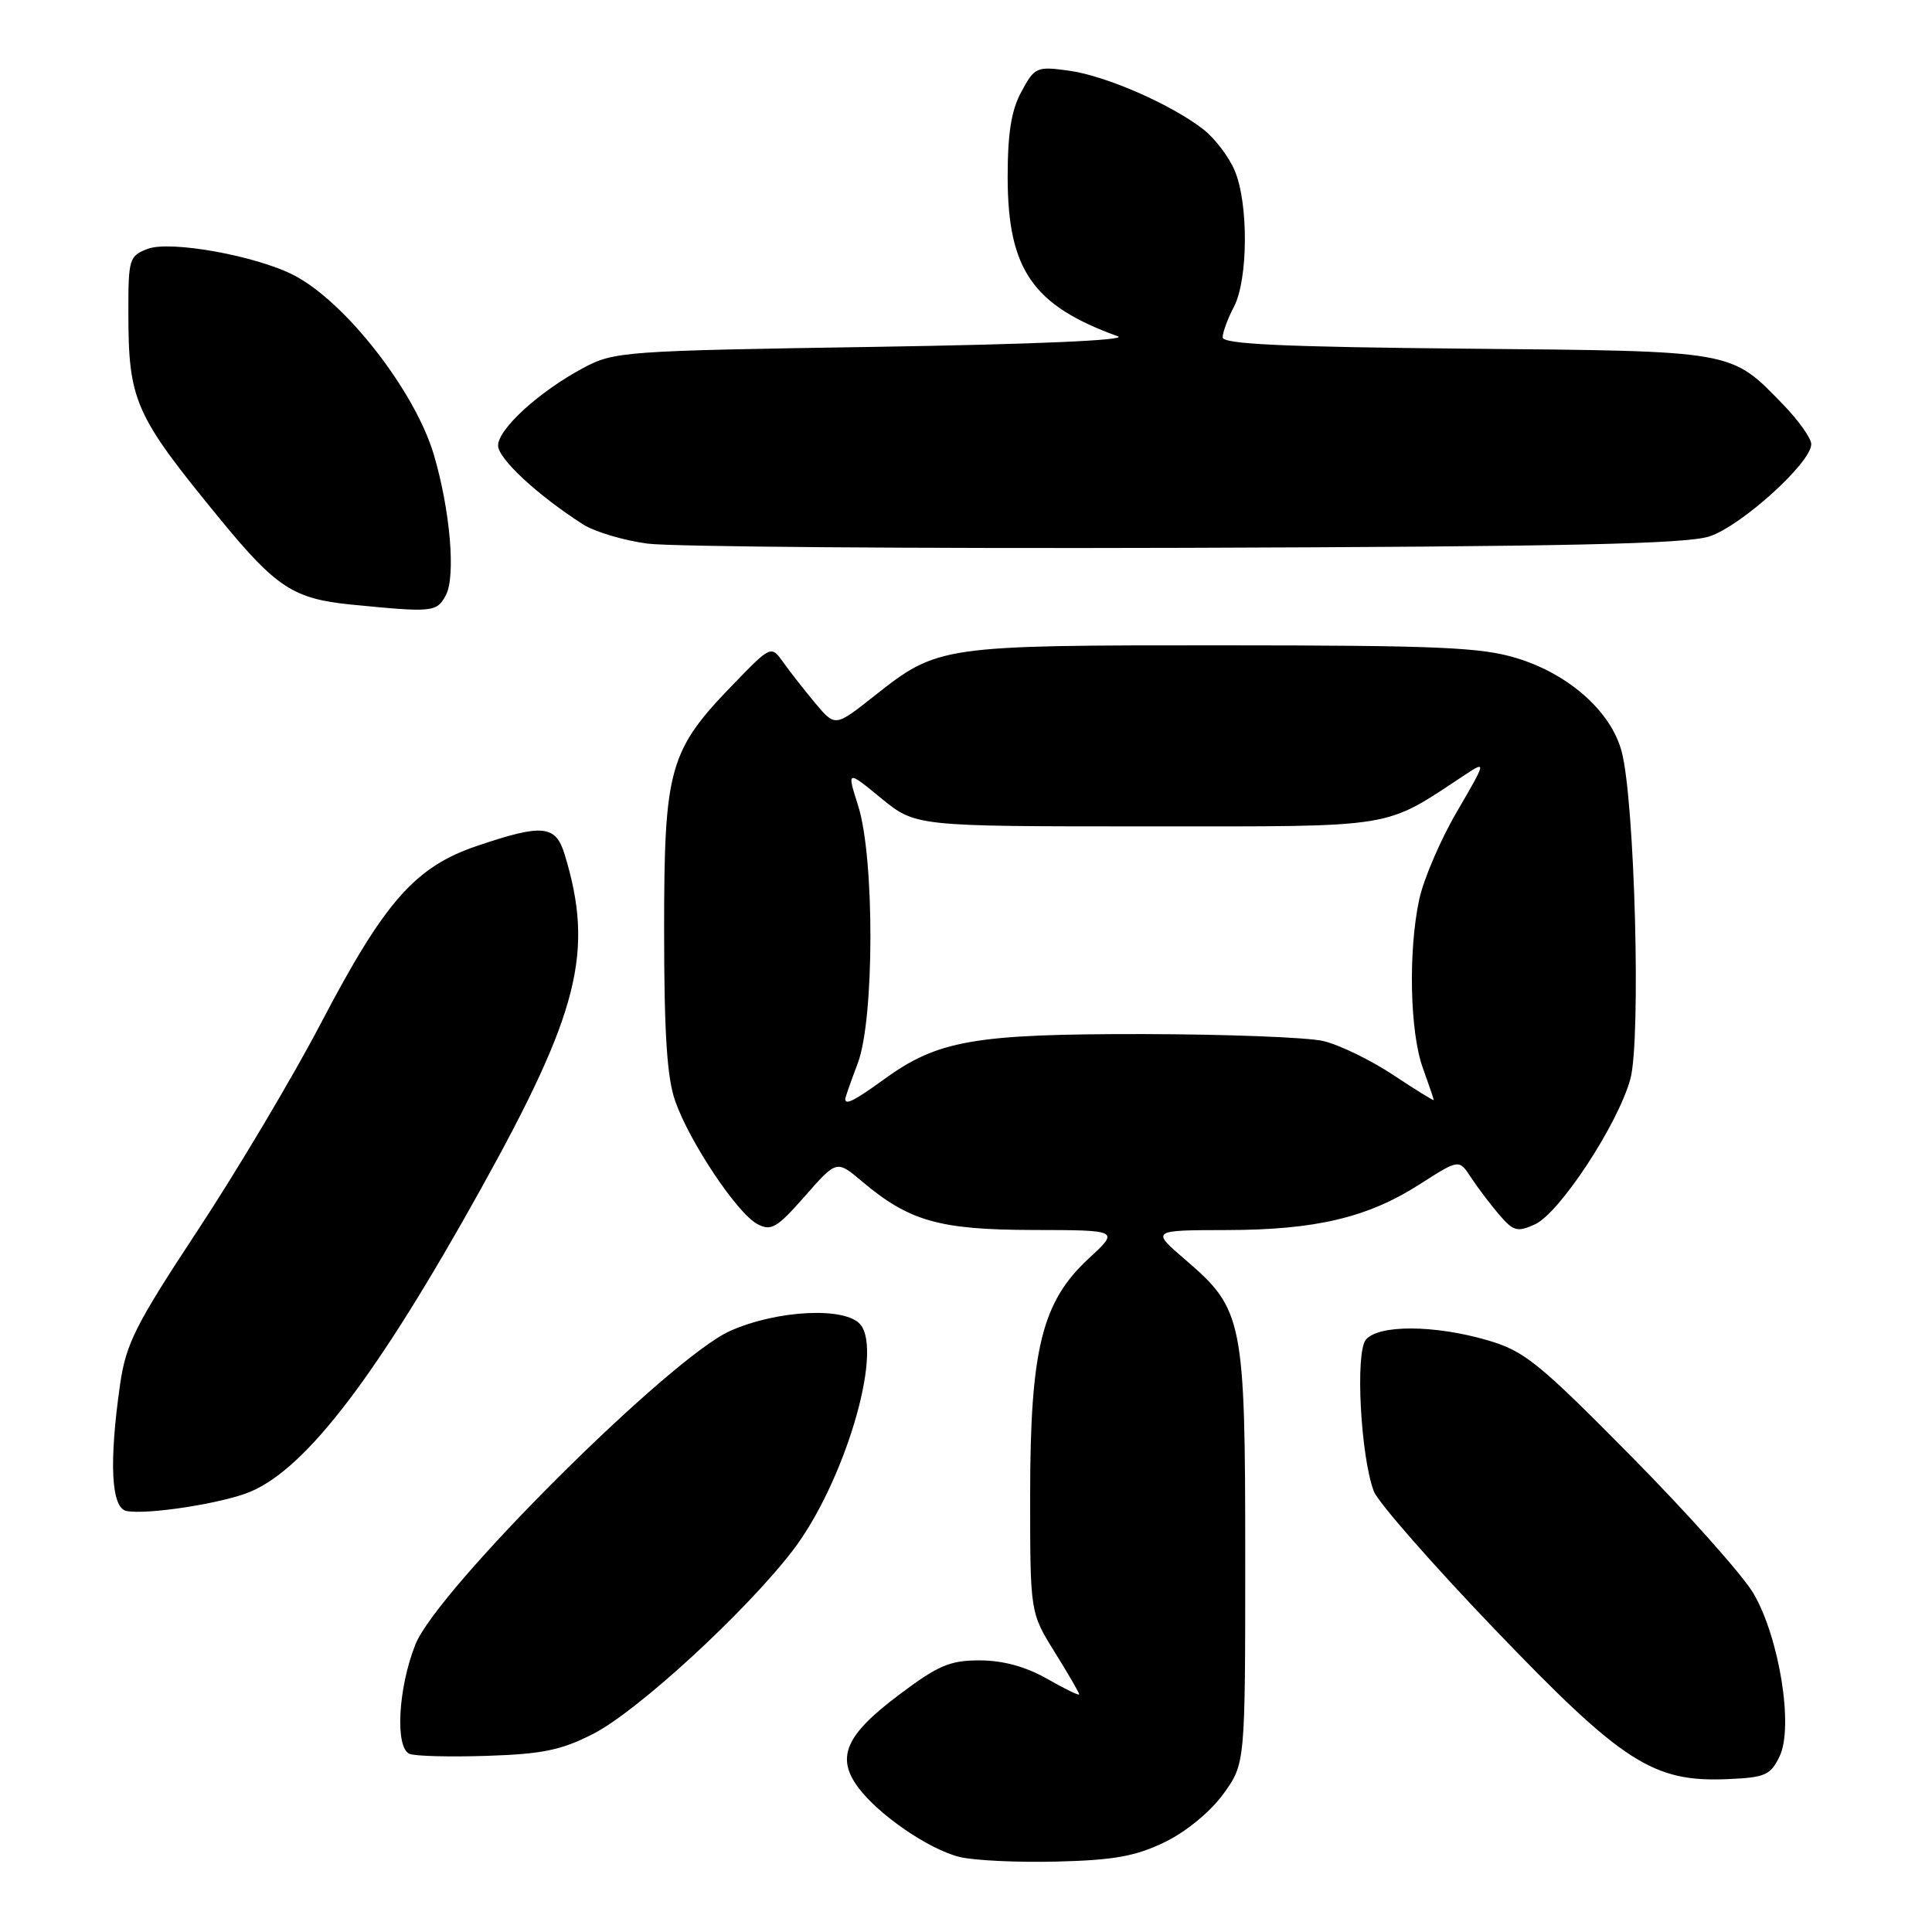 <?xml version="1.0" encoding="UTF-8" standalone="no"?>
<!DOCTYPE svg PUBLIC "-//W3C//DTD SVG 1.1//EN" "http://www.w3.org/Graphics/SVG/1.1/DTD/svg11.dtd" >
<svg xmlns="http://www.w3.org/2000/svg" xmlns:xlink="http://www.w3.org/1999/xlink" version="1.1" viewBox="0 0 256 256">
 <g >
 <path fill="currentColor"
d=" M 154.34 244.09 C 157.18 242.71 160.38 240.07 162.09 237.72 C 165.00 233.70 165.00 233.70 165.00 206.37 C 165.00 174.94 164.71 173.48 157.13 166.98 C 152.50 163.01 152.50 163.01 162.50 162.99 C 174.37 162.97 181.24 161.34 188.19 156.88 C 193.32 153.59 193.32 153.59 194.91 156.01 C 195.78 157.34 197.46 159.56 198.63 160.93 C 200.53 163.15 201.05 163.30 203.39 162.23 C 206.66 160.74 214.38 148.98 216.03 142.98 C 217.46 137.76 216.62 106.05 214.87 99.55 C 213.46 94.28 207.91 89.34 201.01 87.22 C 196.30 85.77 190.64 85.52 162.00 85.51 C 124.61 85.50 124.28 85.55 115.82 92.24 C 110.67 96.31 110.67 96.31 108.08 93.24 C 106.66 91.54 104.75 89.11 103.84 87.83 C 102.18 85.50 102.18 85.50 97.27 90.56 C 88.64 99.45 88.00 101.72 88.00 123.19 C 88.00 136.94 88.38 142.83 89.47 145.90 C 91.38 151.34 97.67 160.75 100.33 162.18 C 102.18 163.17 102.92 162.74 106.65 158.50 C 110.86 153.71 110.86 153.71 114.18 156.51 C 120.48 161.83 124.45 162.95 136.92 162.98 C 148.33 163.00 148.33 163.00 144.27 166.75 C 138.06 172.48 136.51 178.74 136.50 198.09 C 136.50 213.68 136.50 213.68 139.75 218.91 C 141.54 221.78 143.00 224.30 143.00 224.51 C 143.00 224.72 141.09 223.79 138.75 222.45 C 135.94 220.85 132.92 220.02 129.85 220.01 C 125.87 220.00 124.32 220.66 119.10 224.59 C 112.05 229.88 110.75 232.84 113.71 236.84 C 116.41 240.47 123.03 245.02 127.12 246.05 C 128.98 246.52 134.78 246.80 140.00 246.67 C 147.61 246.48 150.46 245.97 154.34 244.09 Z  M 235.81 232.71 C 237.68 228.82 235.77 216.99 232.34 211.13 C 230.92 208.72 223.63 200.54 216.13 192.95 C 203.82 180.49 201.98 179.01 197.07 177.58 C 190.05 175.54 182.65 175.51 180.98 177.52 C 179.56 179.23 180.29 192.99 182.04 197.61 C 182.59 199.04 189.78 207.26 198.03 215.86 C 215.04 233.60 219.05 236.18 228.99 235.74 C 233.90 235.53 234.62 235.21 235.81 232.71 Z  M 78.65 229.72 C 84.53 226.69 98.68 213.69 104.99 205.52 C 111.79 196.69 117.06 179.18 114.01 175.51 C 112.04 173.14 103.02 173.57 96.78 176.34 C 88.84 179.84 57.88 210.69 55.03 217.93 C 52.75 223.71 52.33 231.53 54.25 232.39 C 54.94 232.70 59.55 232.82 64.50 232.66 C 71.90 232.42 74.41 231.90 78.65 229.72 Z  M 33.25 197.63 C 40.71 194.43 50.07 182.11 63.74 157.50 C 76.73 134.11 78.74 126.10 74.83 113.25 C 73.64 109.31 71.93 109.14 63.26 112.07 C 55.01 114.85 50.99 119.42 42.54 135.55 C 38.82 142.67 31.50 154.97 26.29 162.89 C 17.96 175.52 16.70 178.02 15.92 183.39 C 14.43 193.75 14.72 199.80 16.75 200.21 C 19.48 200.76 29.65 199.18 33.25 197.63 Z  M 59.08 78.86 C 60.41 76.36 59.65 67.57 57.48 60.23 C 54.98 51.81 45.77 40.00 38.96 36.48 C 33.96 33.89 22.56 31.83 19.56 32.98 C 17.14 33.90 17.00 34.33 17.01 41.23 C 17.01 53.20 17.77 54.90 29.30 68.95 C 36.59 77.83 38.93 79.35 46.45 80.10 C 57.40 81.18 57.86 81.13 59.08 78.86 Z  M 226.50 71.08 C 230.72 69.70 240.00 61.31 240.00 58.86 C 240.00 58.08 238.34 55.74 236.32 53.65 C 229.26 46.38 230.12 46.53 194.25 46.20 C 170.02 45.97 162.00 45.60 162.01 44.70 C 162.01 44.04 162.68 42.21 163.51 40.64 C 165.38 37.04 165.45 27.01 163.62 22.64 C 162.86 20.82 161.01 18.37 159.51 17.19 C 155.29 13.87 146.53 10.03 141.62 9.36 C 137.36 8.78 137.10 8.89 135.35 12.13 C 134.00 14.60 133.52 17.62 133.52 23.50 C 133.54 35.73 136.84 40.49 148.12 44.56 C 149.57 45.08 136.98 45.63 116.00 45.96 C 82.64 46.48 81.36 46.57 77.28 48.76 C 71.46 51.87 66.00 56.84 66.00 59.04 C 66.00 60.78 71.26 65.65 77.28 69.50 C 78.81 70.47 82.64 71.61 85.78 72.03 C 88.93 72.45 120.97 72.70 157.00 72.59 C 207.62 72.43 223.41 72.08 226.50 71.08 Z  M 112.00 145.63 C 112.00 145.42 112.75 143.28 113.66 140.88 C 115.87 135.07 115.90 113.65 113.71 106.77 C 112.21 102.04 112.21 102.04 116.76 105.77 C 121.32 109.50 121.32 109.50 151.91 109.50 C 185.57 109.50 183.17 109.89 194.25 102.58 C 196.94 100.81 196.91 100.93 193.06 107.53 C 190.88 111.25 188.63 116.50 188.05 119.20 C 186.59 126.03 186.81 136.74 188.53 141.50 C 189.32 143.70 189.98 145.62 189.98 145.76 C 189.99 145.90 187.56 144.40 184.58 142.42 C 181.60 140.45 177.44 138.43 175.33 137.94 C 173.22 137.45 162.47 137.04 151.43 137.02 C 129.11 137.00 124.28 137.84 117.17 142.99 C 113.23 145.85 112.00 146.47 112.00 145.63 Z "/>
</g>
</svg>